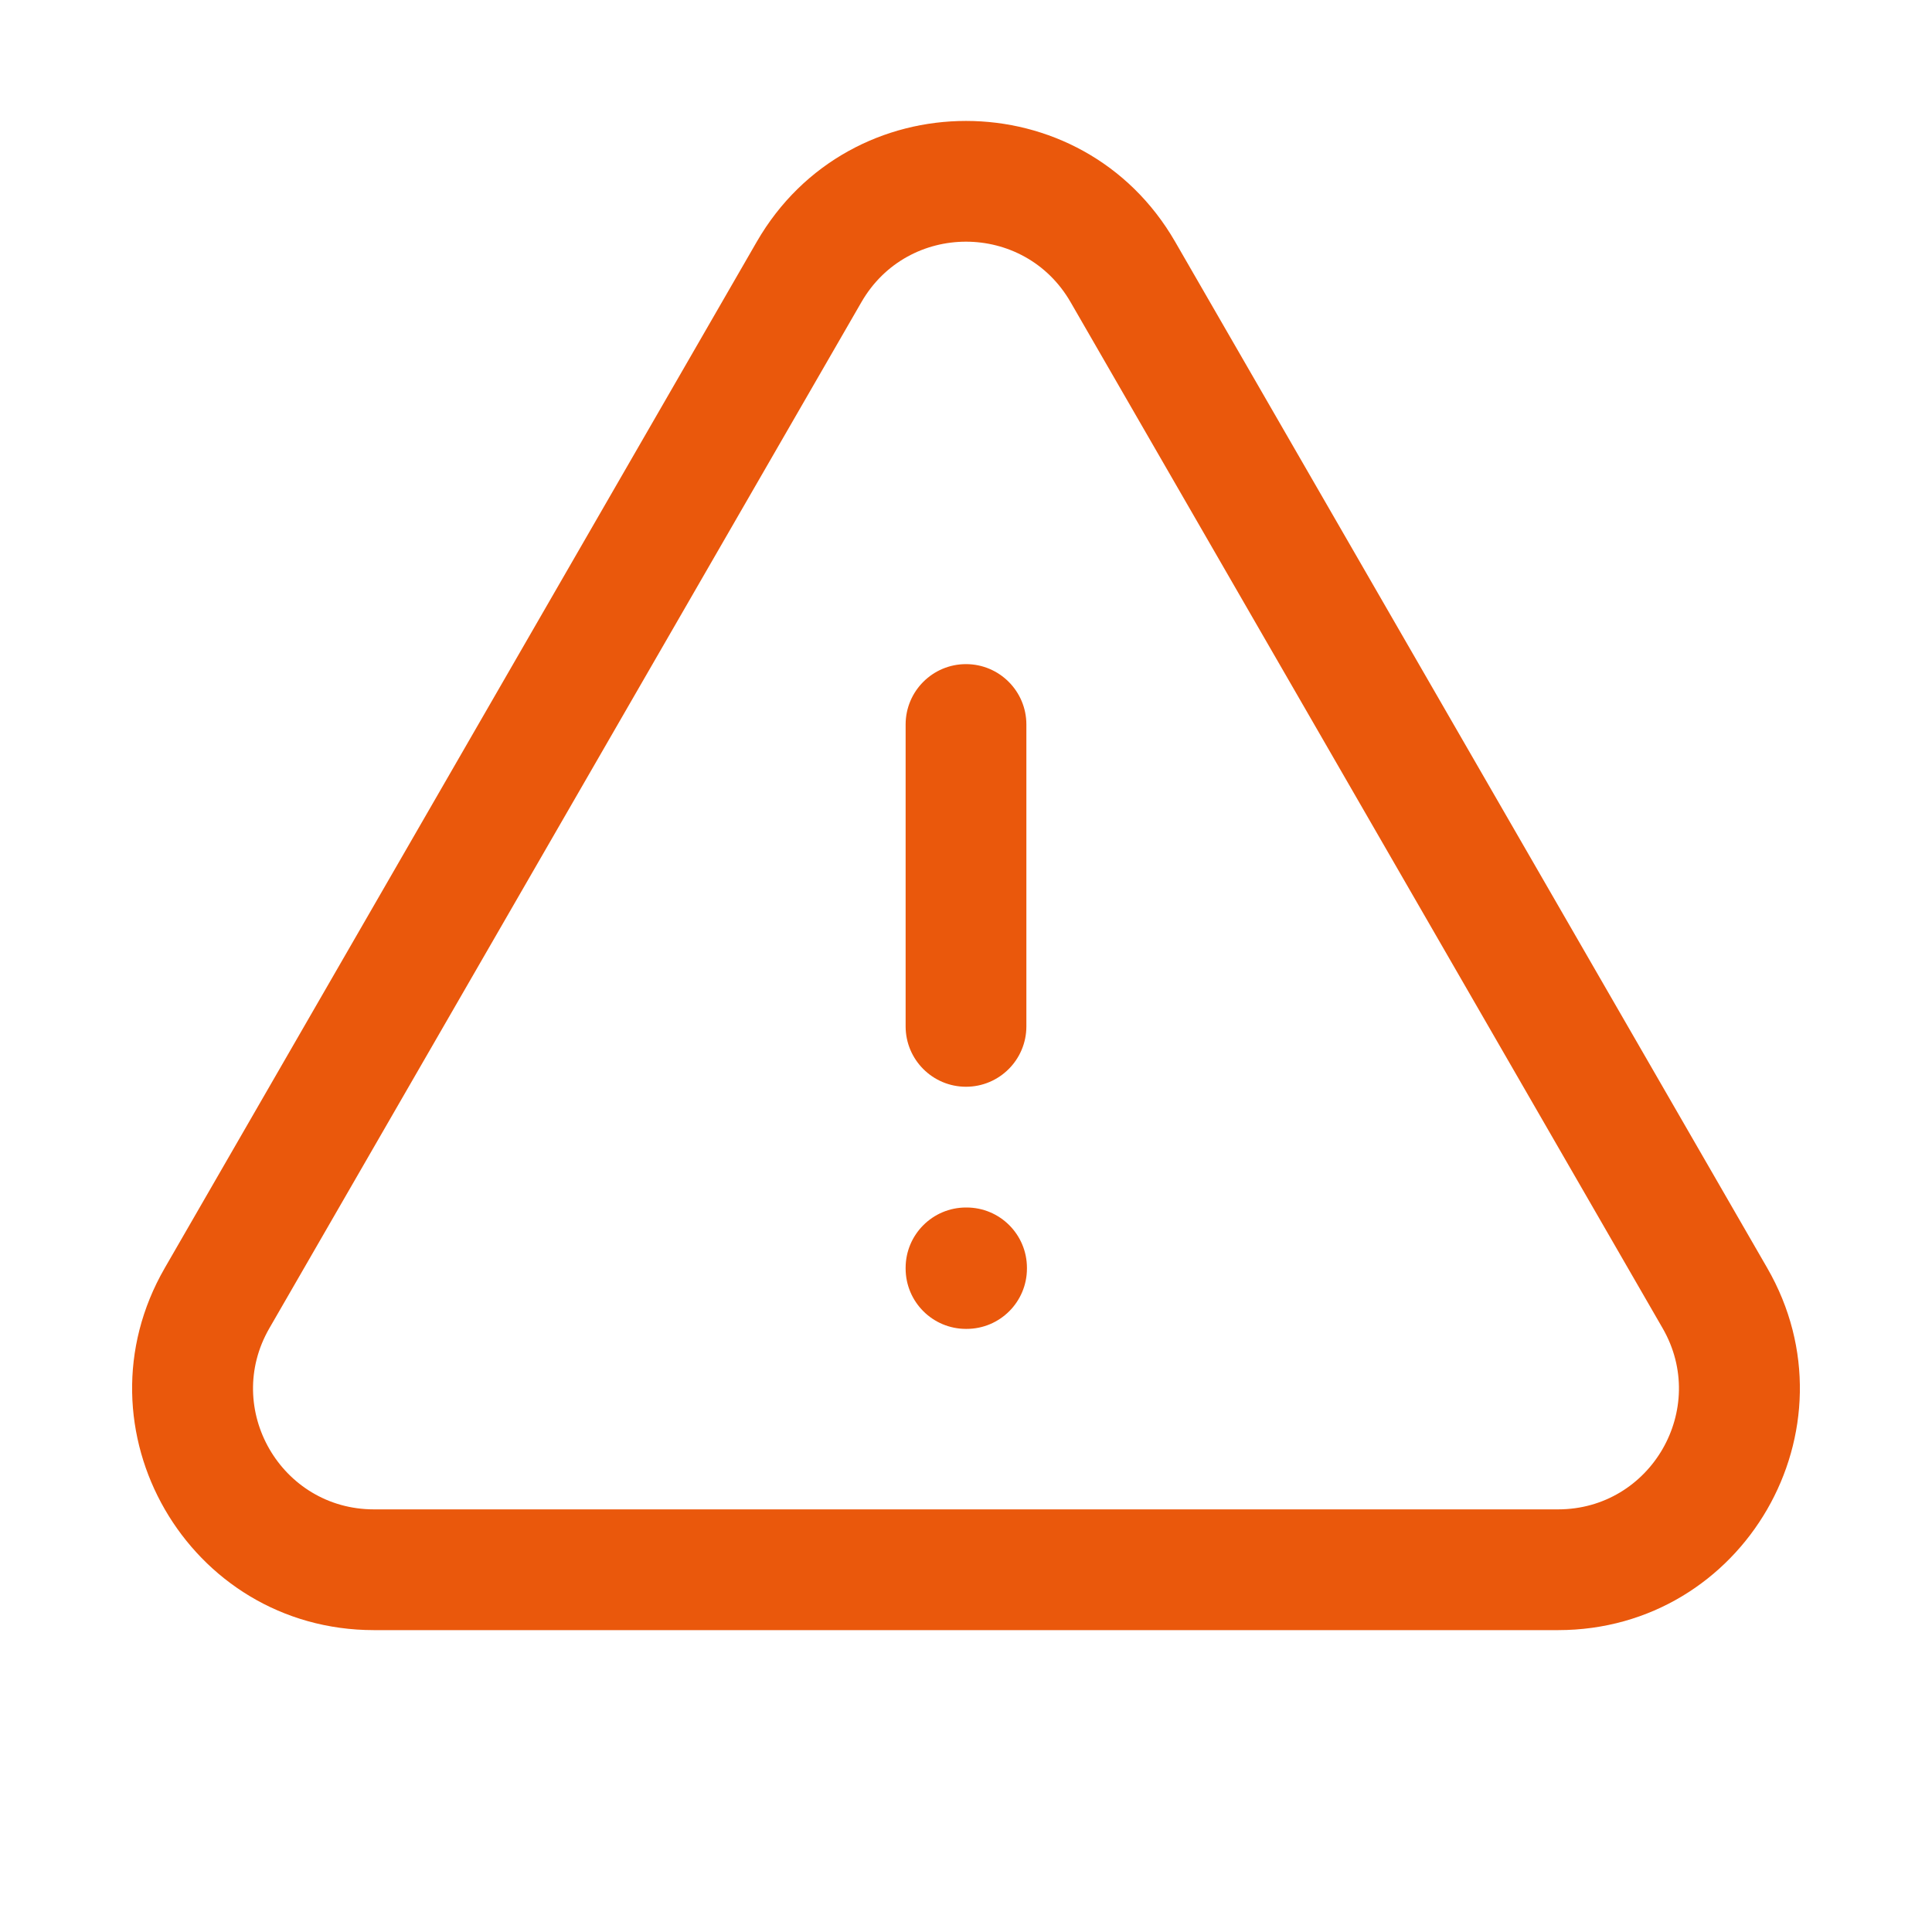 <svg width="24" height="24" viewBox="0 0 24 24" fill="none" xmlns="http://www.w3.org/2000/svg">
<path fill-rule="evenodd" clip-rule="evenodd" d="M13.299 3.753C12.722 2.752 11.278 2.752 10.701 3.753L3.346 16.5C2.769 17.5 3.491 18.75 4.646 18.75H19.354C20.509 18.75 21.23 17.5 20.654 16.5L13.299 3.753ZM9.401 3.003C10.556 1.002 13.444 1.002 14.598 3.003L21.953 15.751C23.107 17.751 21.663 20.25 19.354 20.25H4.646C2.337 20.25 0.893 17.751 2.047 15.751L9.401 3.003ZM12 8.25C12.414 8.25 12.75 8.586 12.75 9V12.75C12.75 13.164 12.414 13.5 12 13.5C11.586 13.5 11.25 13.164 11.25 12.75V9C11.25 8.586 11.586 8.25 12 8.25ZM11.25 15.75C11.25 15.336 11.586 15 12 15H12.007C12.422 15 12.757 15.336 12.757 15.75V15.758C12.757 16.172 12.422 16.508 12.007 16.508H12C11.586 16.508 11.25 16.172 11.25 15.758V15.75Z" fill="#EA580C"/>
</svg>

